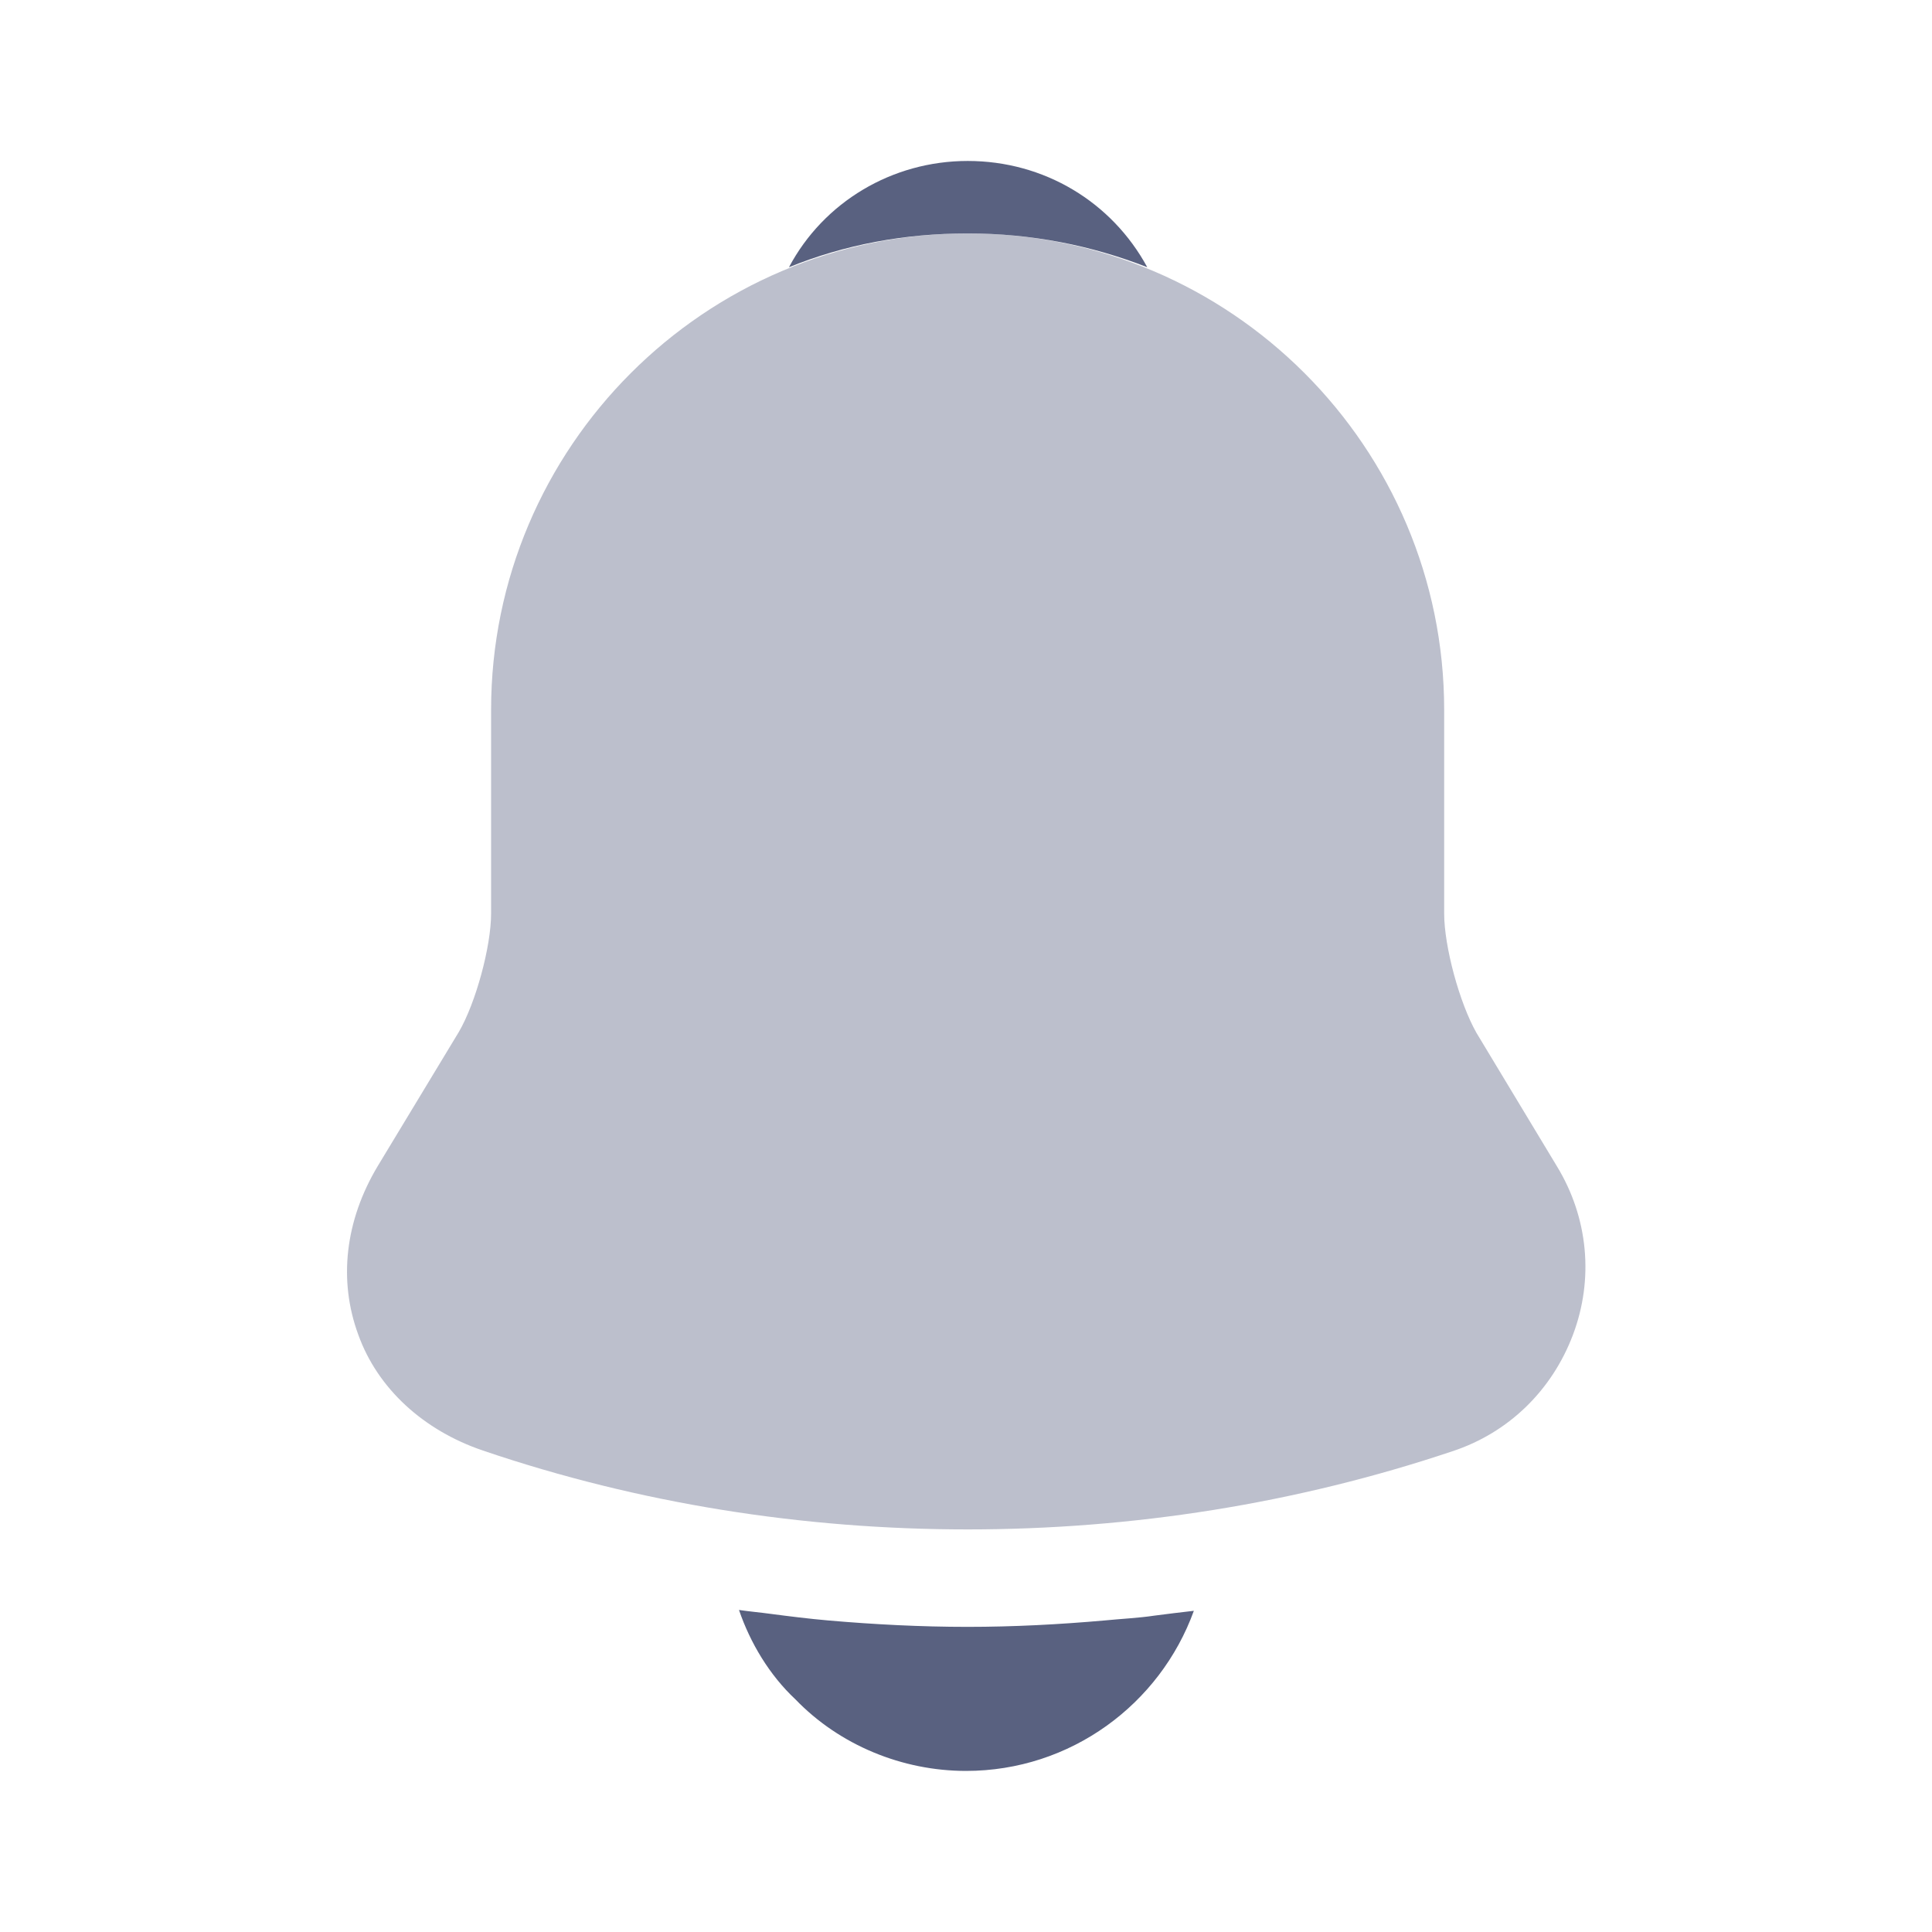 <svg width="16" height="16" viewBox="0 0 16 16" fill="none" xmlns="http://www.w3.org/2000/svg">
<path opacity="0.4" d="M12.894 9.659L12.227 8.553C12.087 8.306 11.96 7.839 11.96 7.566V5.879C11.96 3.706 10.194 1.933 8.014 1.933C5.834 1.933 4.067 3.706 4.067 5.879V7.566C4.067 7.839 3.94 8.306 3.8 8.546L3.127 9.659C2.86 10.106 2.8 10.599 2.967 11.053C3.127 11.499 3.507 11.846 4 12.013C5.294 12.453 6.654 12.666 8.014 12.666C9.374 12.666 10.734 12.453 12.027 12.019C12.494 11.866 12.854 11.513 13.027 11.053C13.2 10.593 13.154 10.086 12.894 9.659Z" fill="#596180"/>
<path d="M9.501 2.213C9.041 2.033 8.541 1.933 8.014 1.933C7.494 1.933 6.994 2.026 6.534 2.213C6.821 1.673 7.388 1.333 8.014 1.333C8.648 1.333 9.208 1.673 9.501 2.213ZM9.887 13.34C9.607 14.113 8.867 14.666 8 14.666C7.473 14.666 6.953 14.453 6.587 14.073C6.373 13.873 6.213 13.606 6.12 13.333C6.207 13.346 6.293 13.353 6.387 13.366C6.54 13.386 6.7 13.406 6.86 13.42C7.24 13.453 7.627 13.473 8.013 13.473C8.393 13.473 8.773 13.453 9.147 13.42C9.287 13.406 9.427 13.4 9.56 13.38C9.667 13.366 9.773 13.353 9.887 13.34Z" fill="#596180"/>
</svg>
